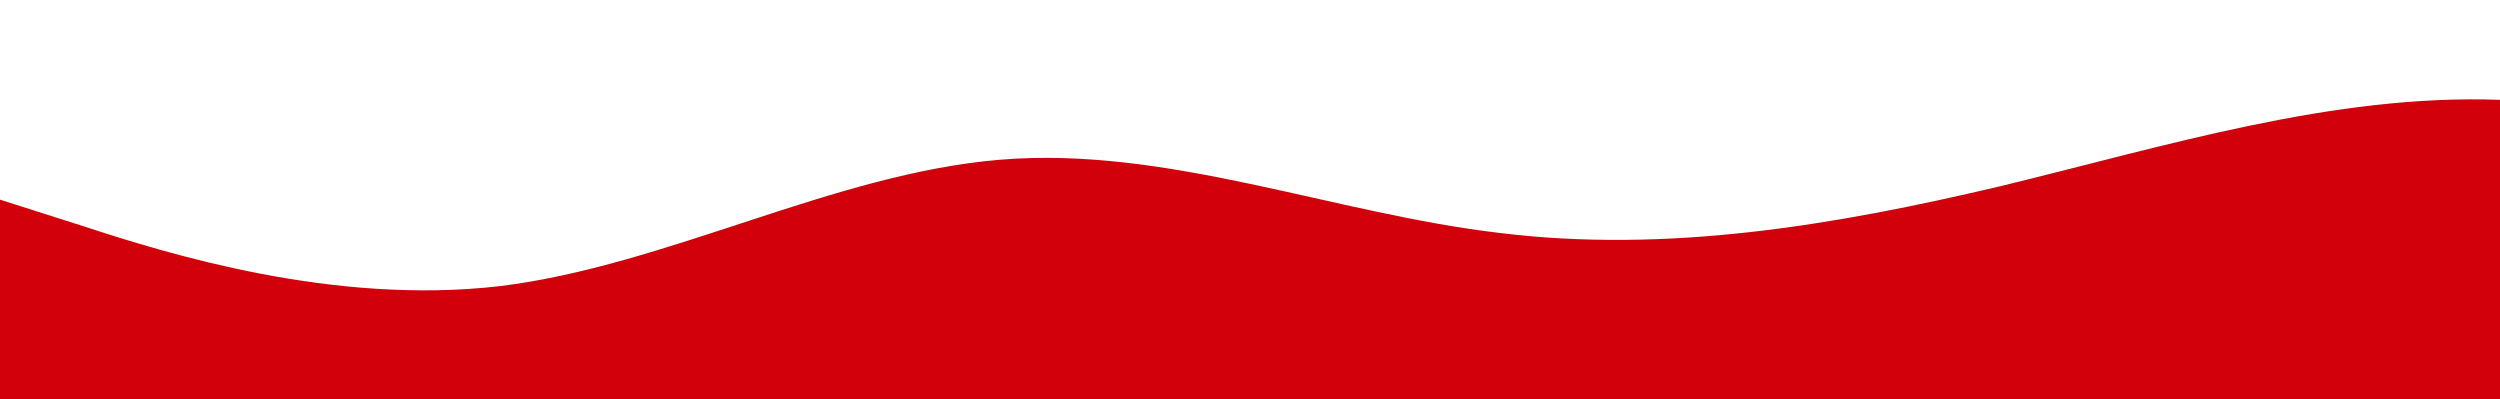<?xml version="1.0" standalone="no"?>
<svg xmlns:xlink="http://www.w3.org/1999/xlink" id="wave" style="transform:rotate(0deg); transition: 0.3s" viewBox="0 0 1440 230" version="1.1" xmlns="http://www.w3.org/2000/svg"><defs><linearGradient id="sw-gradient-0" x1="0" x2="0" y1="1" y2="0"><stop stop-color="rgba(209, 0, 10, 1)" offset="0%"/><stop stop-color="rgba(209, 0, 10, 1)" offset="100%"/></linearGradient></defs><path style="transform:translate(0, 0px); opacity:1" fill="url(#sw-gradient-0)" d="M0,115L48,130.3C96,146,192,176,288,164.8C384,153,480,100,576,92C672,84,768,123,864,134.2C960,146,1056,130,1152,107.3C1248,84,1344,54,1440,57.5C1536,61,1632,100,1728,103.5C1824,107,1920,77,2016,76.7C2112,77,2208,107,2304,118.8C2400,130,2496,123,2592,99.7C2688,77,2784,38,2880,53.7C2976,69,3072,138,3168,168.7C3264,199,3360,192,3456,187.8C3552,184,3648,184,3744,164.8C3840,146,3936,107,4032,99.7C4128,92,4224,115,4320,134.2C4416,153,4512,169,4608,145.7C4704,123,4800,61,4896,65.2C4992,69,5088,138,5184,138C5280,138,5376,69,5472,61.3C5568,54,5664,107,5760,138C5856,169,5952,176,6048,157.2C6144,138,6240,92,6336,95.8C6432,100,6528,153,6624,176.3C6720,199,6816,192,6864,187.8L6912,184L6912,230L6864,230C6816,230,6720,230,6624,230C6528,230,6432,230,6336,230C6240,230,6144,230,6048,230C5952,230,5856,230,5760,230C5664,230,5568,230,5472,230C5376,230,5280,230,5184,230C5088,230,4992,230,4896,230C4800,230,4704,230,4608,230C4512,230,4416,230,4320,230C4224,230,4128,230,4032,230C3936,230,3840,230,3744,230C3648,230,3552,230,3456,230C3360,230,3264,230,3168,230C3072,230,2976,230,2880,230C2784,230,2688,230,2592,230C2496,230,2400,230,2304,230C2208,230,2112,230,2016,230C1920,230,1824,230,1728,230C1632,230,1536,230,1440,230C1344,230,1248,230,1152,230C1056,230,960,230,864,230C768,230,672,230,576,230C480,230,384,230,288,230C192,230,96,230,48,230L0,230Z"/></svg>